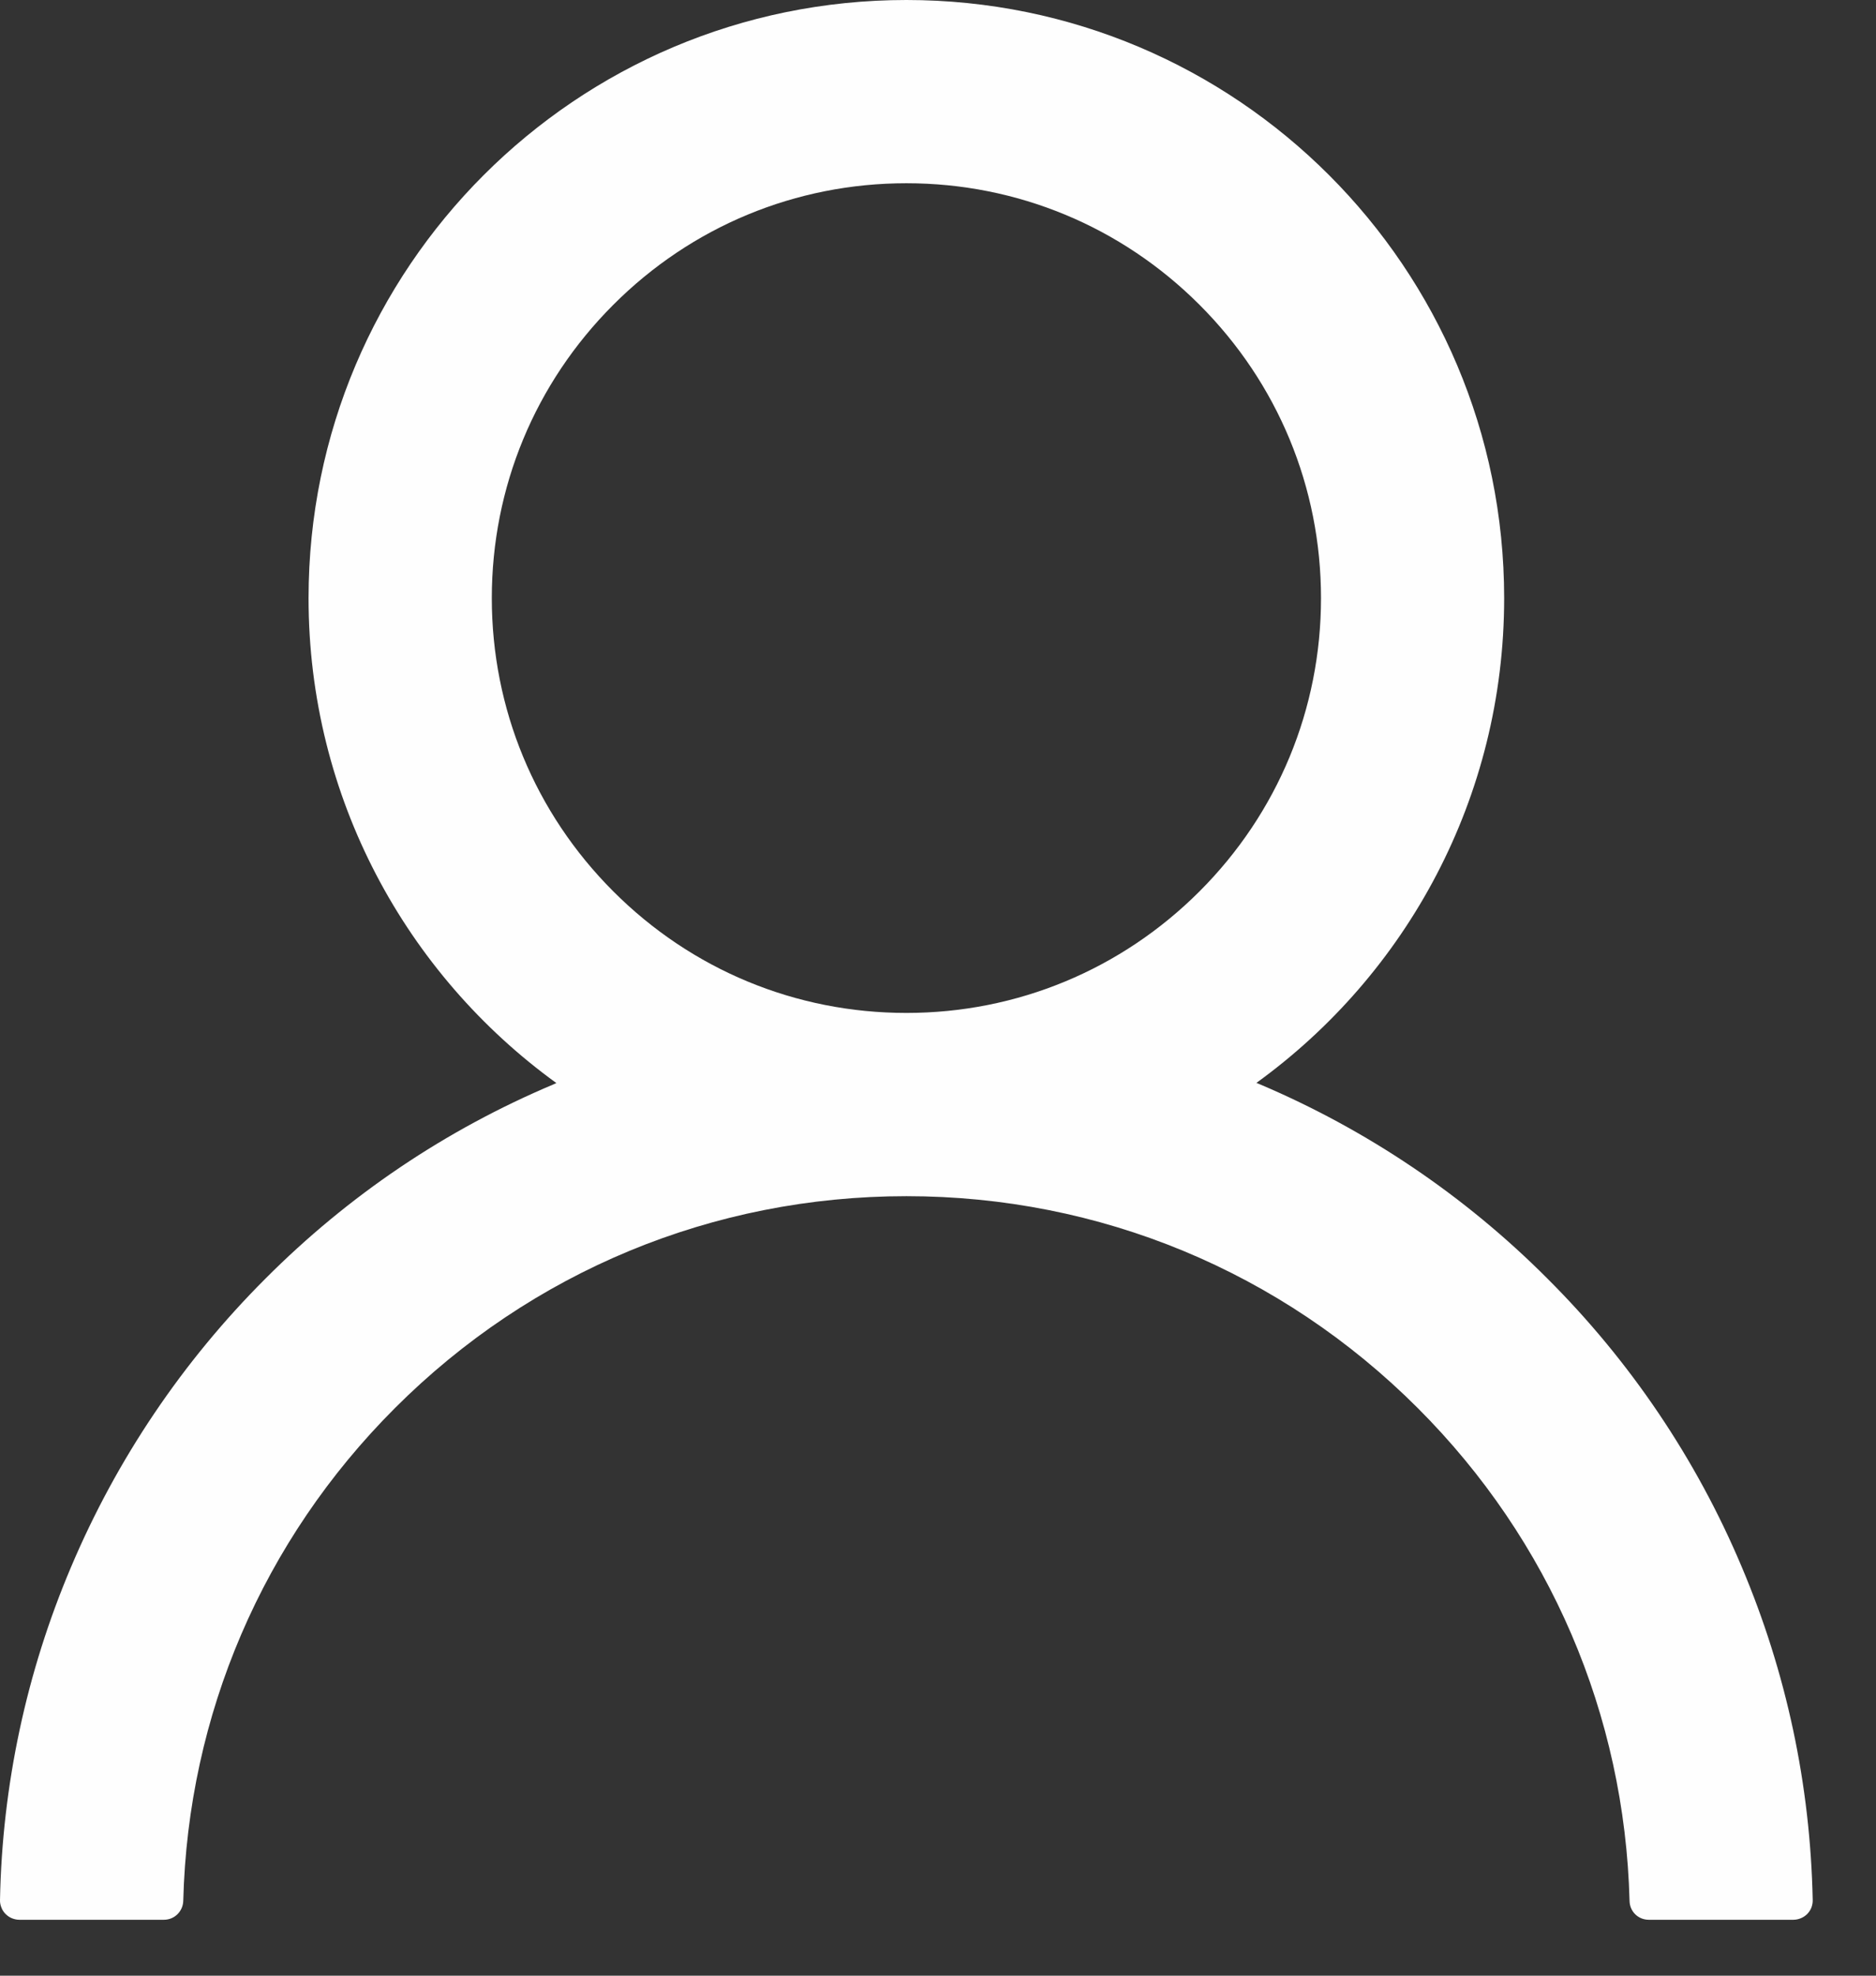 <svg width="19" height="20" viewBox="0 0 19 20" fill="none" xmlns="http://www.w3.org/2000/svg">
<rect x="0" y="0" width="19" height="20" fill="#333333" stroke="none"/>
<path d="M17.639 15.859C17.179 14.768 16.51 13.778 15.671 12.942C14.835 12.104 13.844 11.436 12.754 10.974C12.744 10.969 12.734 10.967 12.725 10.962C14.246 9.863 15.234 8.074 15.234 6.055C15.234 2.71 12.524 0 9.18 0C5.835 0 3.125 2.71 3.125 6.055C3.125 8.074 4.114 9.863 5.635 10.964C5.625 10.969 5.615 10.972 5.606 10.977C4.512 11.438 3.53 12.1 2.688 12.944C1.85 13.781 1.182 14.771 0.72 15.862C0.267 16.929 0.022 18.074 6.10498e-05 19.233C-0.001 19.259 0.004 19.285 0.014 19.31C0.023 19.334 0.037 19.356 0.056 19.375C0.074 19.393 0.095 19.408 0.119 19.418C0.144 19.428 0.169 19.434 0.195 19.434H1.66C1.768 19.434 1.853 19.348 1.856 19.243C1.904 17.358 2.661 15.593 3.999 14.255C5.383 12.871 7.222 12.109 9.18 12.109C11.138 12.109 12.976 12.871 14.36 14.255C15.698 15.593 16.455 17.358 16.504 19.243C16.506 19.351 16.592 19.434 16.699 19.434H18.164C18.19 19.434 18.216 19.428 18.24 19.418C18.264 19.408 18.286 19.393 18.304 19.375C18.322 19.356 18.337 19.334 18.346 19.31C18.355 19.285 18.36 19.259 18.359 19.233C18.335 18.066 18.093 16.931 17.639 15.859ZM9.18 10.254C8.059 10.254 7.004 9.817 6.211 9.023C5.418 8.23 4.981 7.175 4.981 6.055C4.981 4.934 5.418 3.879 6.211 3.086C7.004 2.292 8.059 1.855 9.18 1.855C10.3 1.855 11.355 2.292 12.149 3.086C12.942 3.879 13.379 4.934 13.379 6.055C13.379 7.175 12.942 8.23 12.149 9.023C11.355 9.817 10.3 10.254 9.18 10.254Z" fill="#FEFEFE"/>
</svg>

